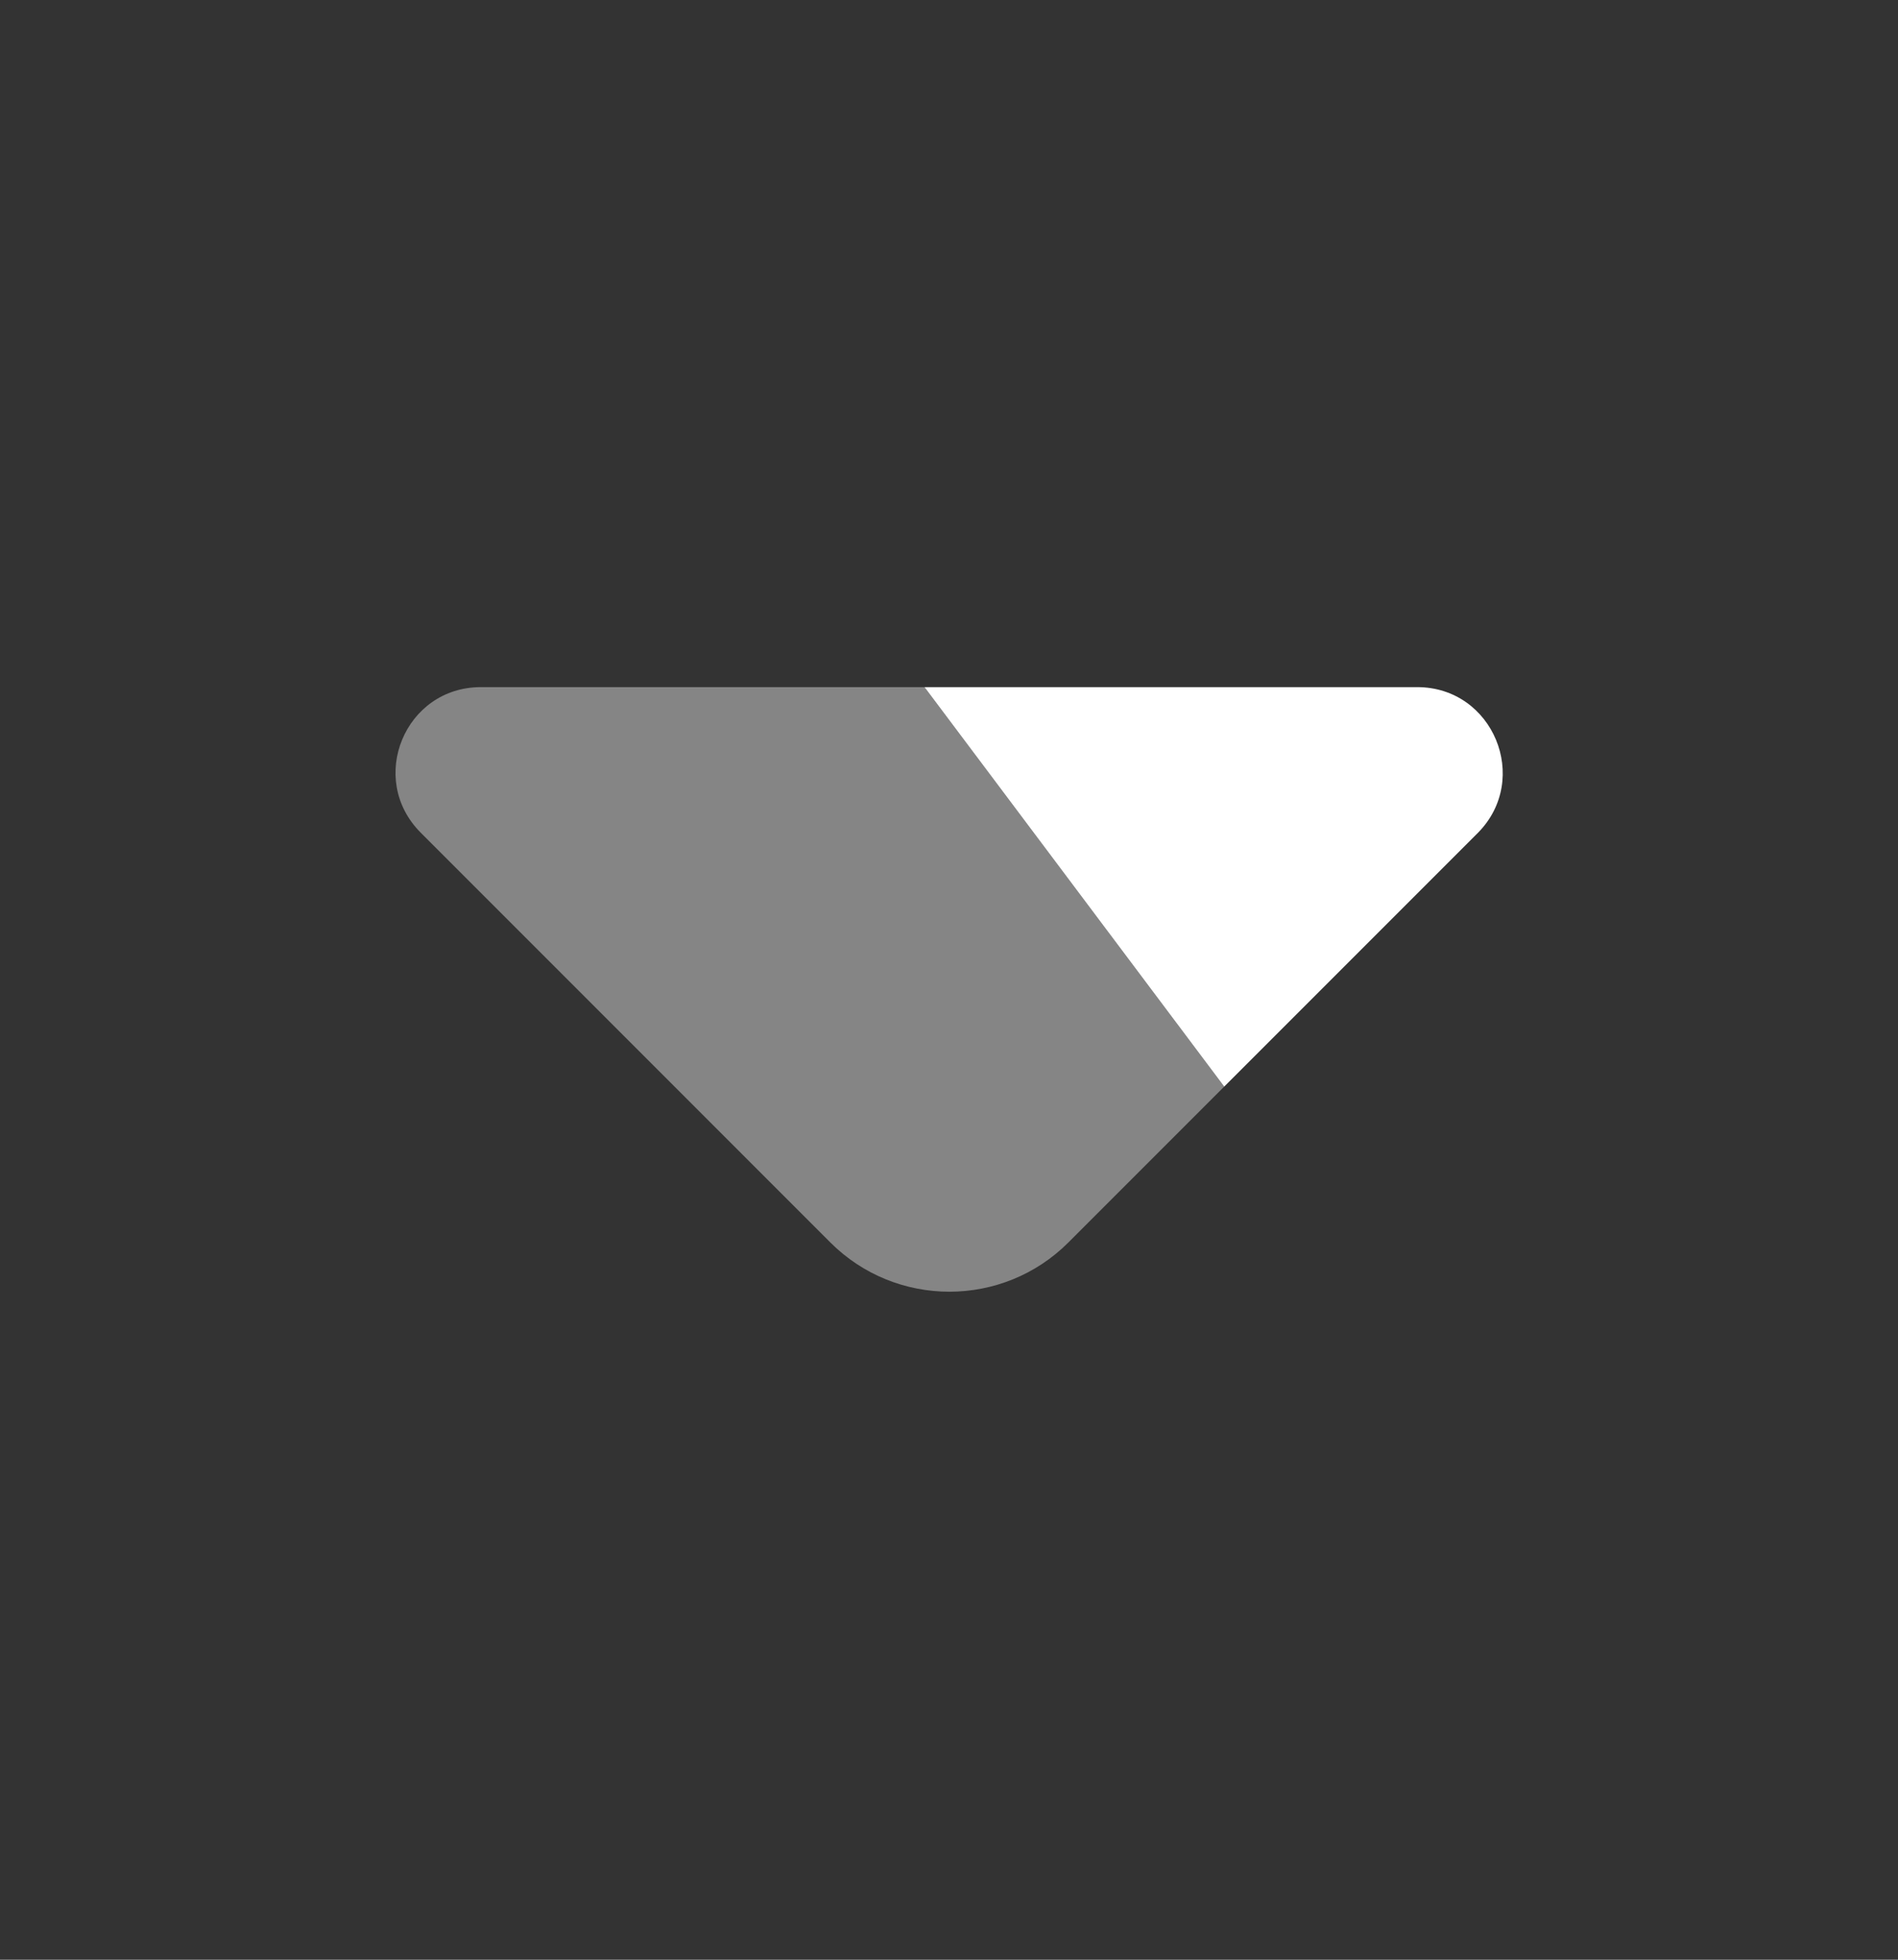 <svg width="31" height="32" viewBox="0 0 31 32" fill="none" xmlns="http://www.w3.org/2000/svg">
<rect x="0" y="0" width="31" height="32" fill="#333333" stroke="none"/>
<path opacity="0.4" d="M19.995 17.743L15.1 11.22H7.853C6.613 11.22 5.993 12.718 6.872 13.597L13.562 20.288C14.635 21.36 16.378 21.36 17.45 20.288L19.995 17.743Z" fill="white"/>
<path d="M23.147 11.22H15.1L19.995 17.743L24.141 13.597C25.007 12.718 24.387 11.22 23.147 11.22Z" fill="white"/>
</svg>
